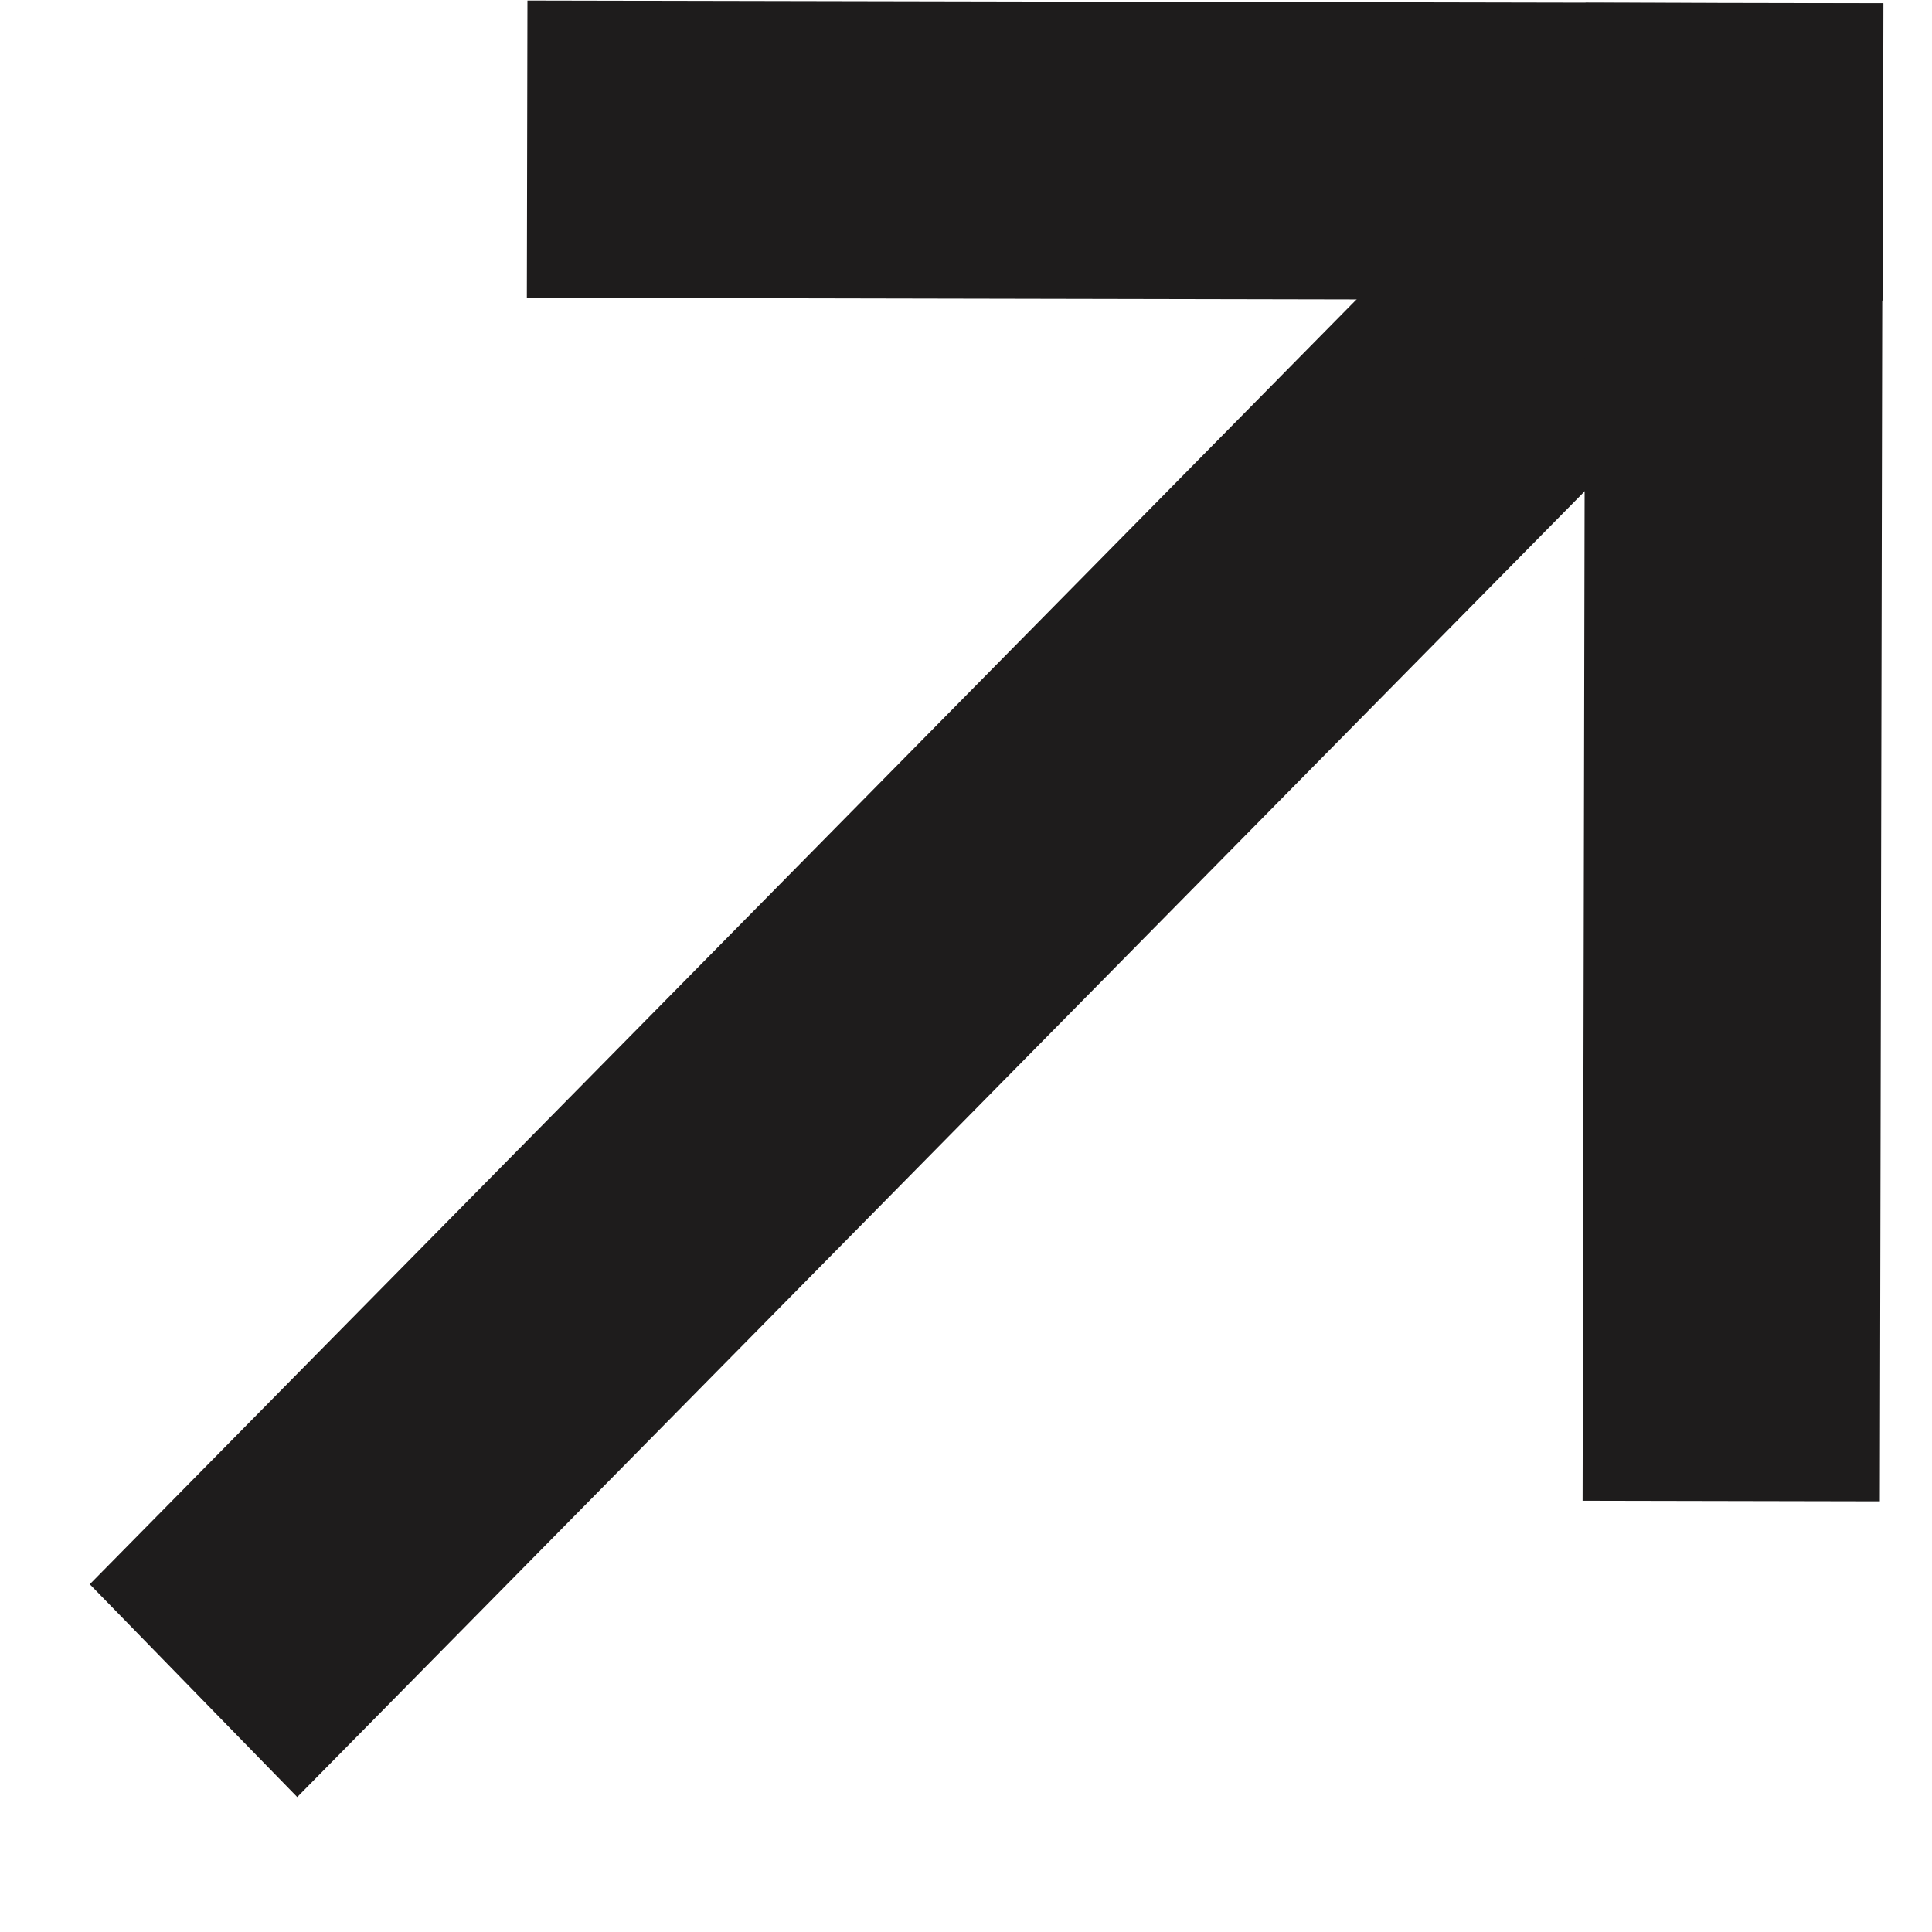 <svg width="13" height="13" viewBox="0 0 13 13" fill="none" xmlns="http://www.w3.org/2000/svg">
<line y1="-1" x2="14.902" y2="-1" transform="matrix(0.702 -0.712 0.698 0.716 2 12.092)" stroke="#1E1C1C" stroke-width="2"/>
<line y1="-1" x2="10.079" y2="-1" transform="matrix(0.002 -1 1 0.002 12.649 10.102)" stroke="#1E1C1C" stroke-width="2"/>
<line y1="-1" x2="9.124" y2="-1" transform="matrix(-1 -0.002 0.002 -1 12.673 0.022)" stroke="#1E1C1C" stroke-width="2"/>
</svg>
